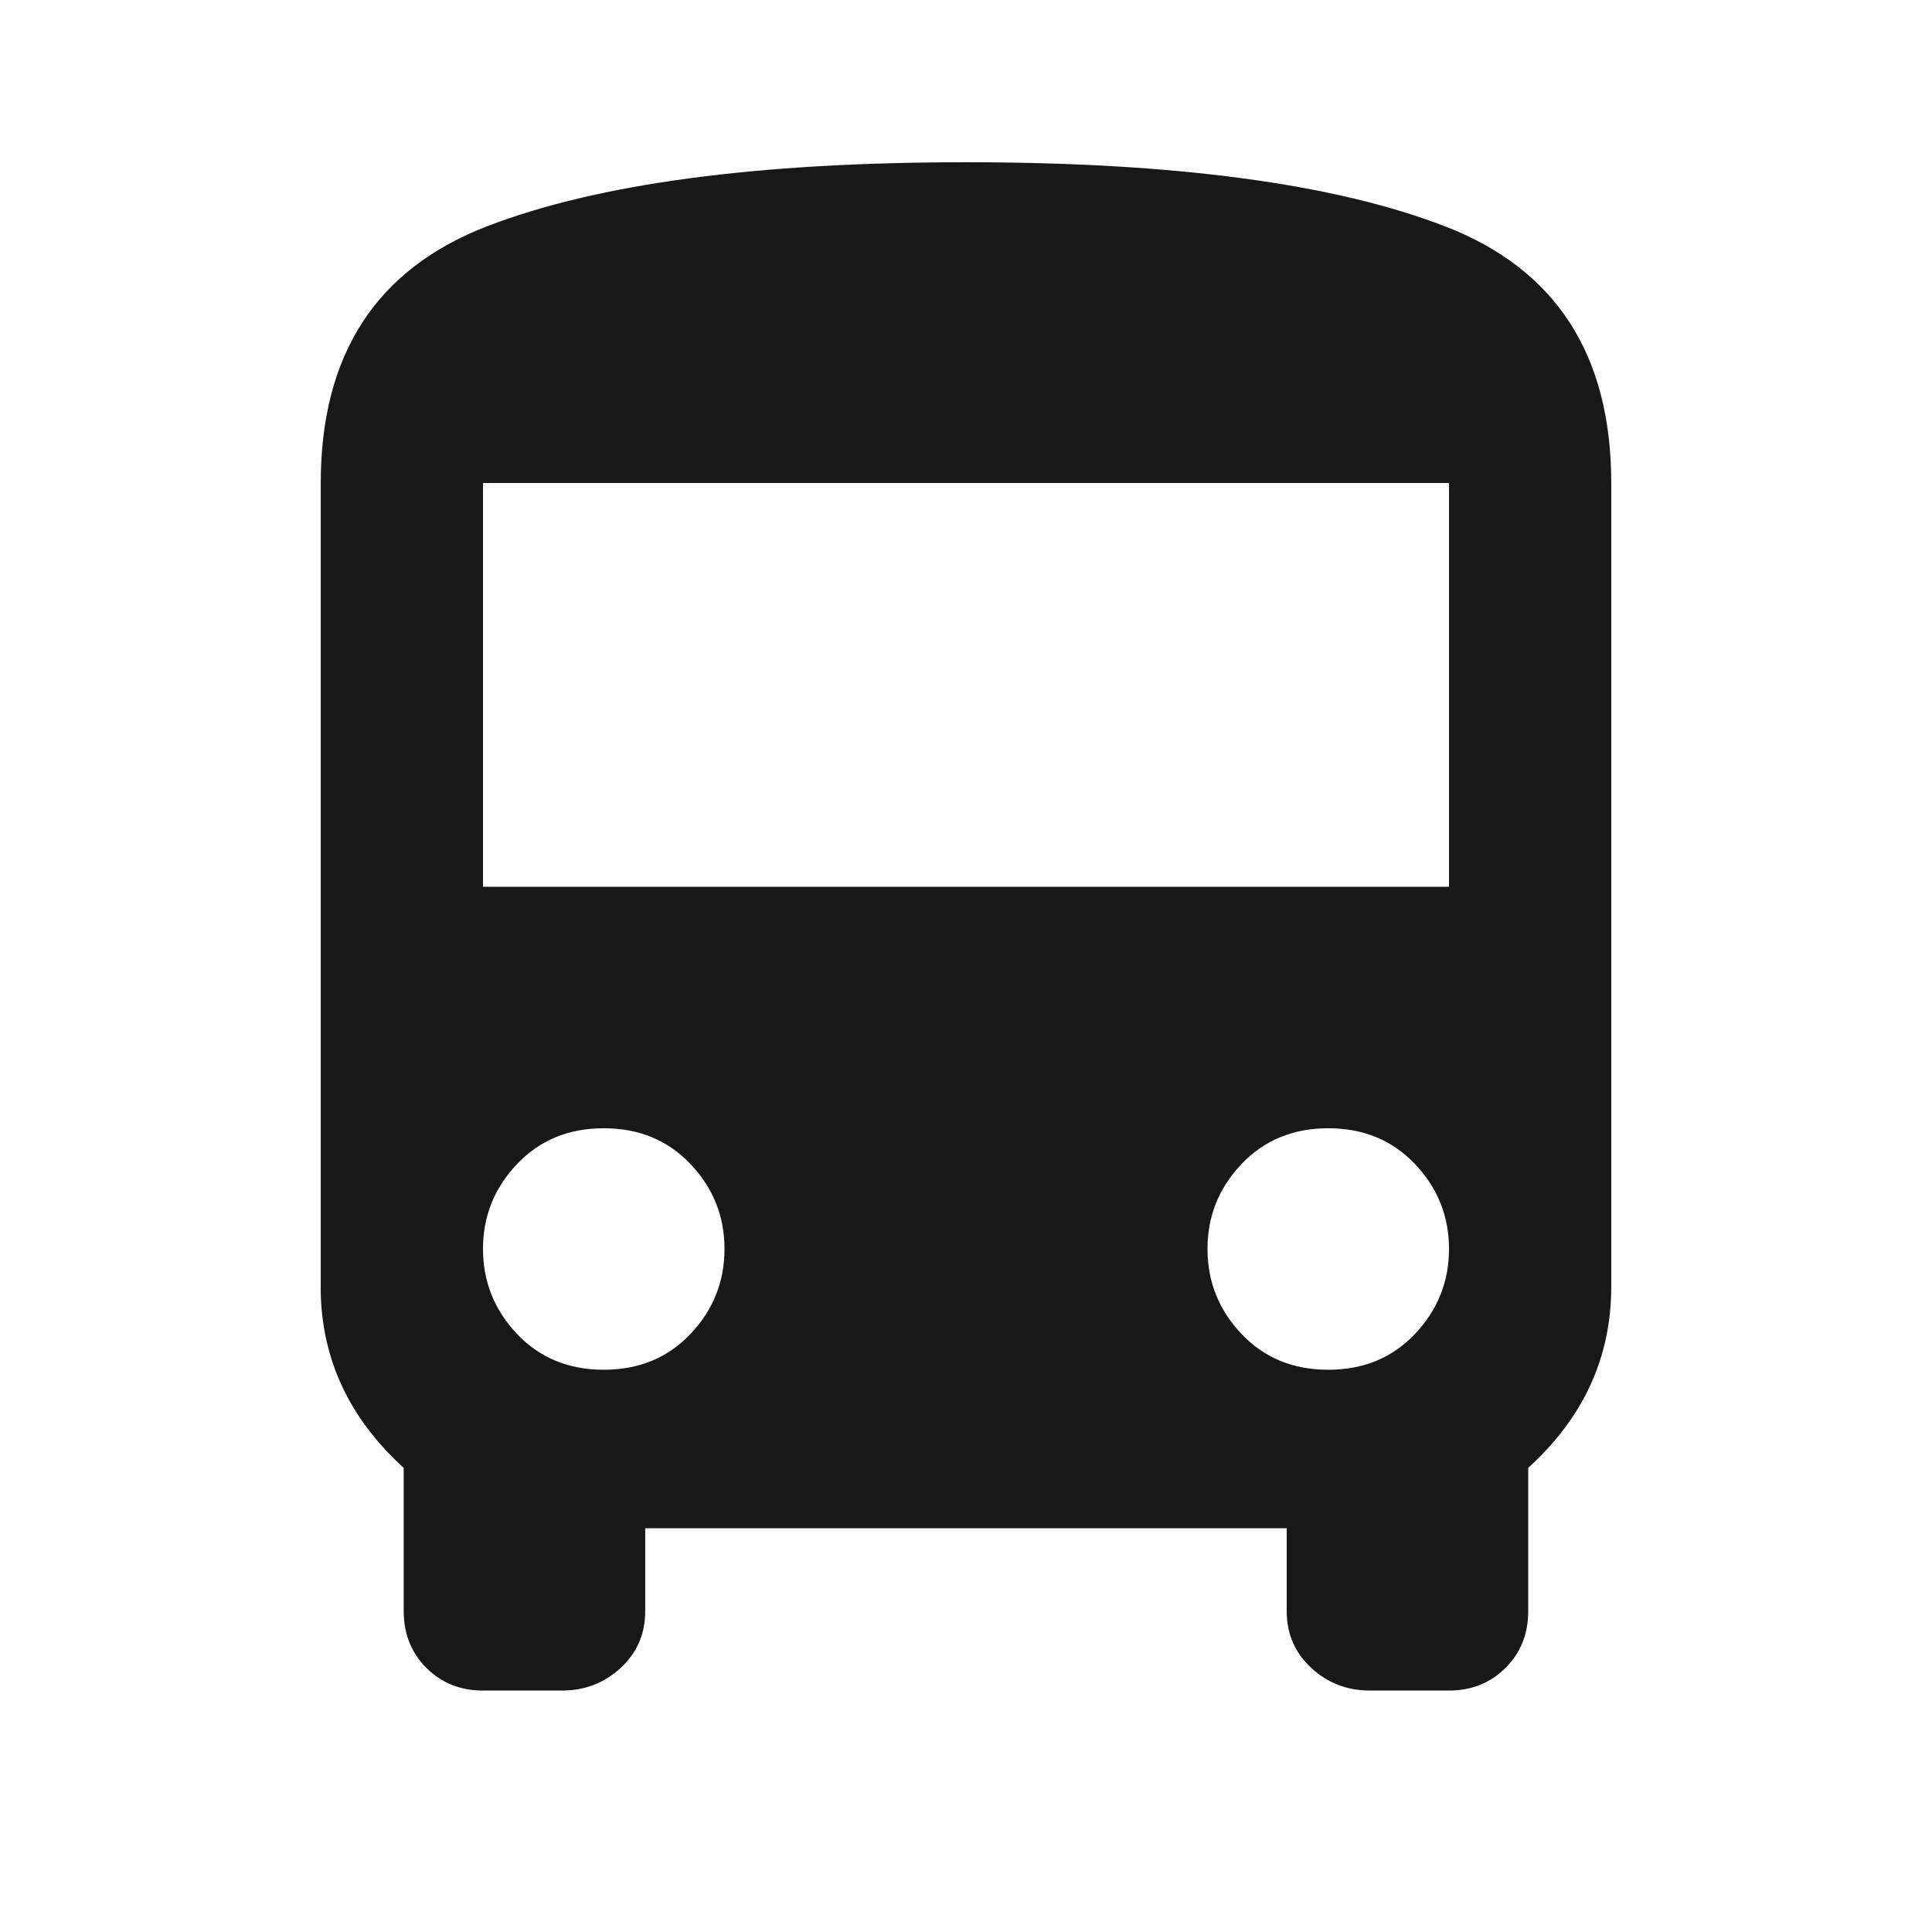 <?xml version="1.0" encoding="utf-8"?>
<!-- Generated by IcoMoon.io -->
<!DOCTYPE svg PUBLIC "-//W3C//DTD SVG 1.1//EN" "http://www.w3.org/Graphics/SVG/1.1/DTD/svg11.dtd">
<svg version="1.1" xmlns="http://www.w3.org/2000/svg" xmlns:xlink="http://www.w3.org/1999/xlink" width="48" height="48" viewBox="0 0 48 48">
<path fill="#181818" d="M36 22.031v-10.031h-24v10.031h24zM33 34.031q1.313 0 2.156-0.891t0.844-2.109-0.844-2.109-2.156-0.891-2.156 0.891-0.844 2.109 0.844 2.109 2.156 0.891zM15 34.031q1.313 0 2.156-0.891t0.844-2.109-0.844-2.109-2.156-0.891-2.156 0.891-0.844 2.109 0.844 2.109 2.156 0.891zM7.969 31.969v-19.969q0-4.781 4.125-6.375t11.906-1.594 11.906 1.594 4.125 6.375v19.969q0 2.625-2.063 4.5v3.563q0 0.844-0.563 1.406t-1.406 0.563h-1.969q-0.844 0-1.453-0.563t-0.609-1.406v-2.063h-15.938v2.063q0 0.844-0.609 1.406t-1.453 0.563h-1.969q-0.844 0-1.406-0.563t-0.563-1.406v-3.563q-2.063-1.875-2.063-4.5z"></path>
</svg>
